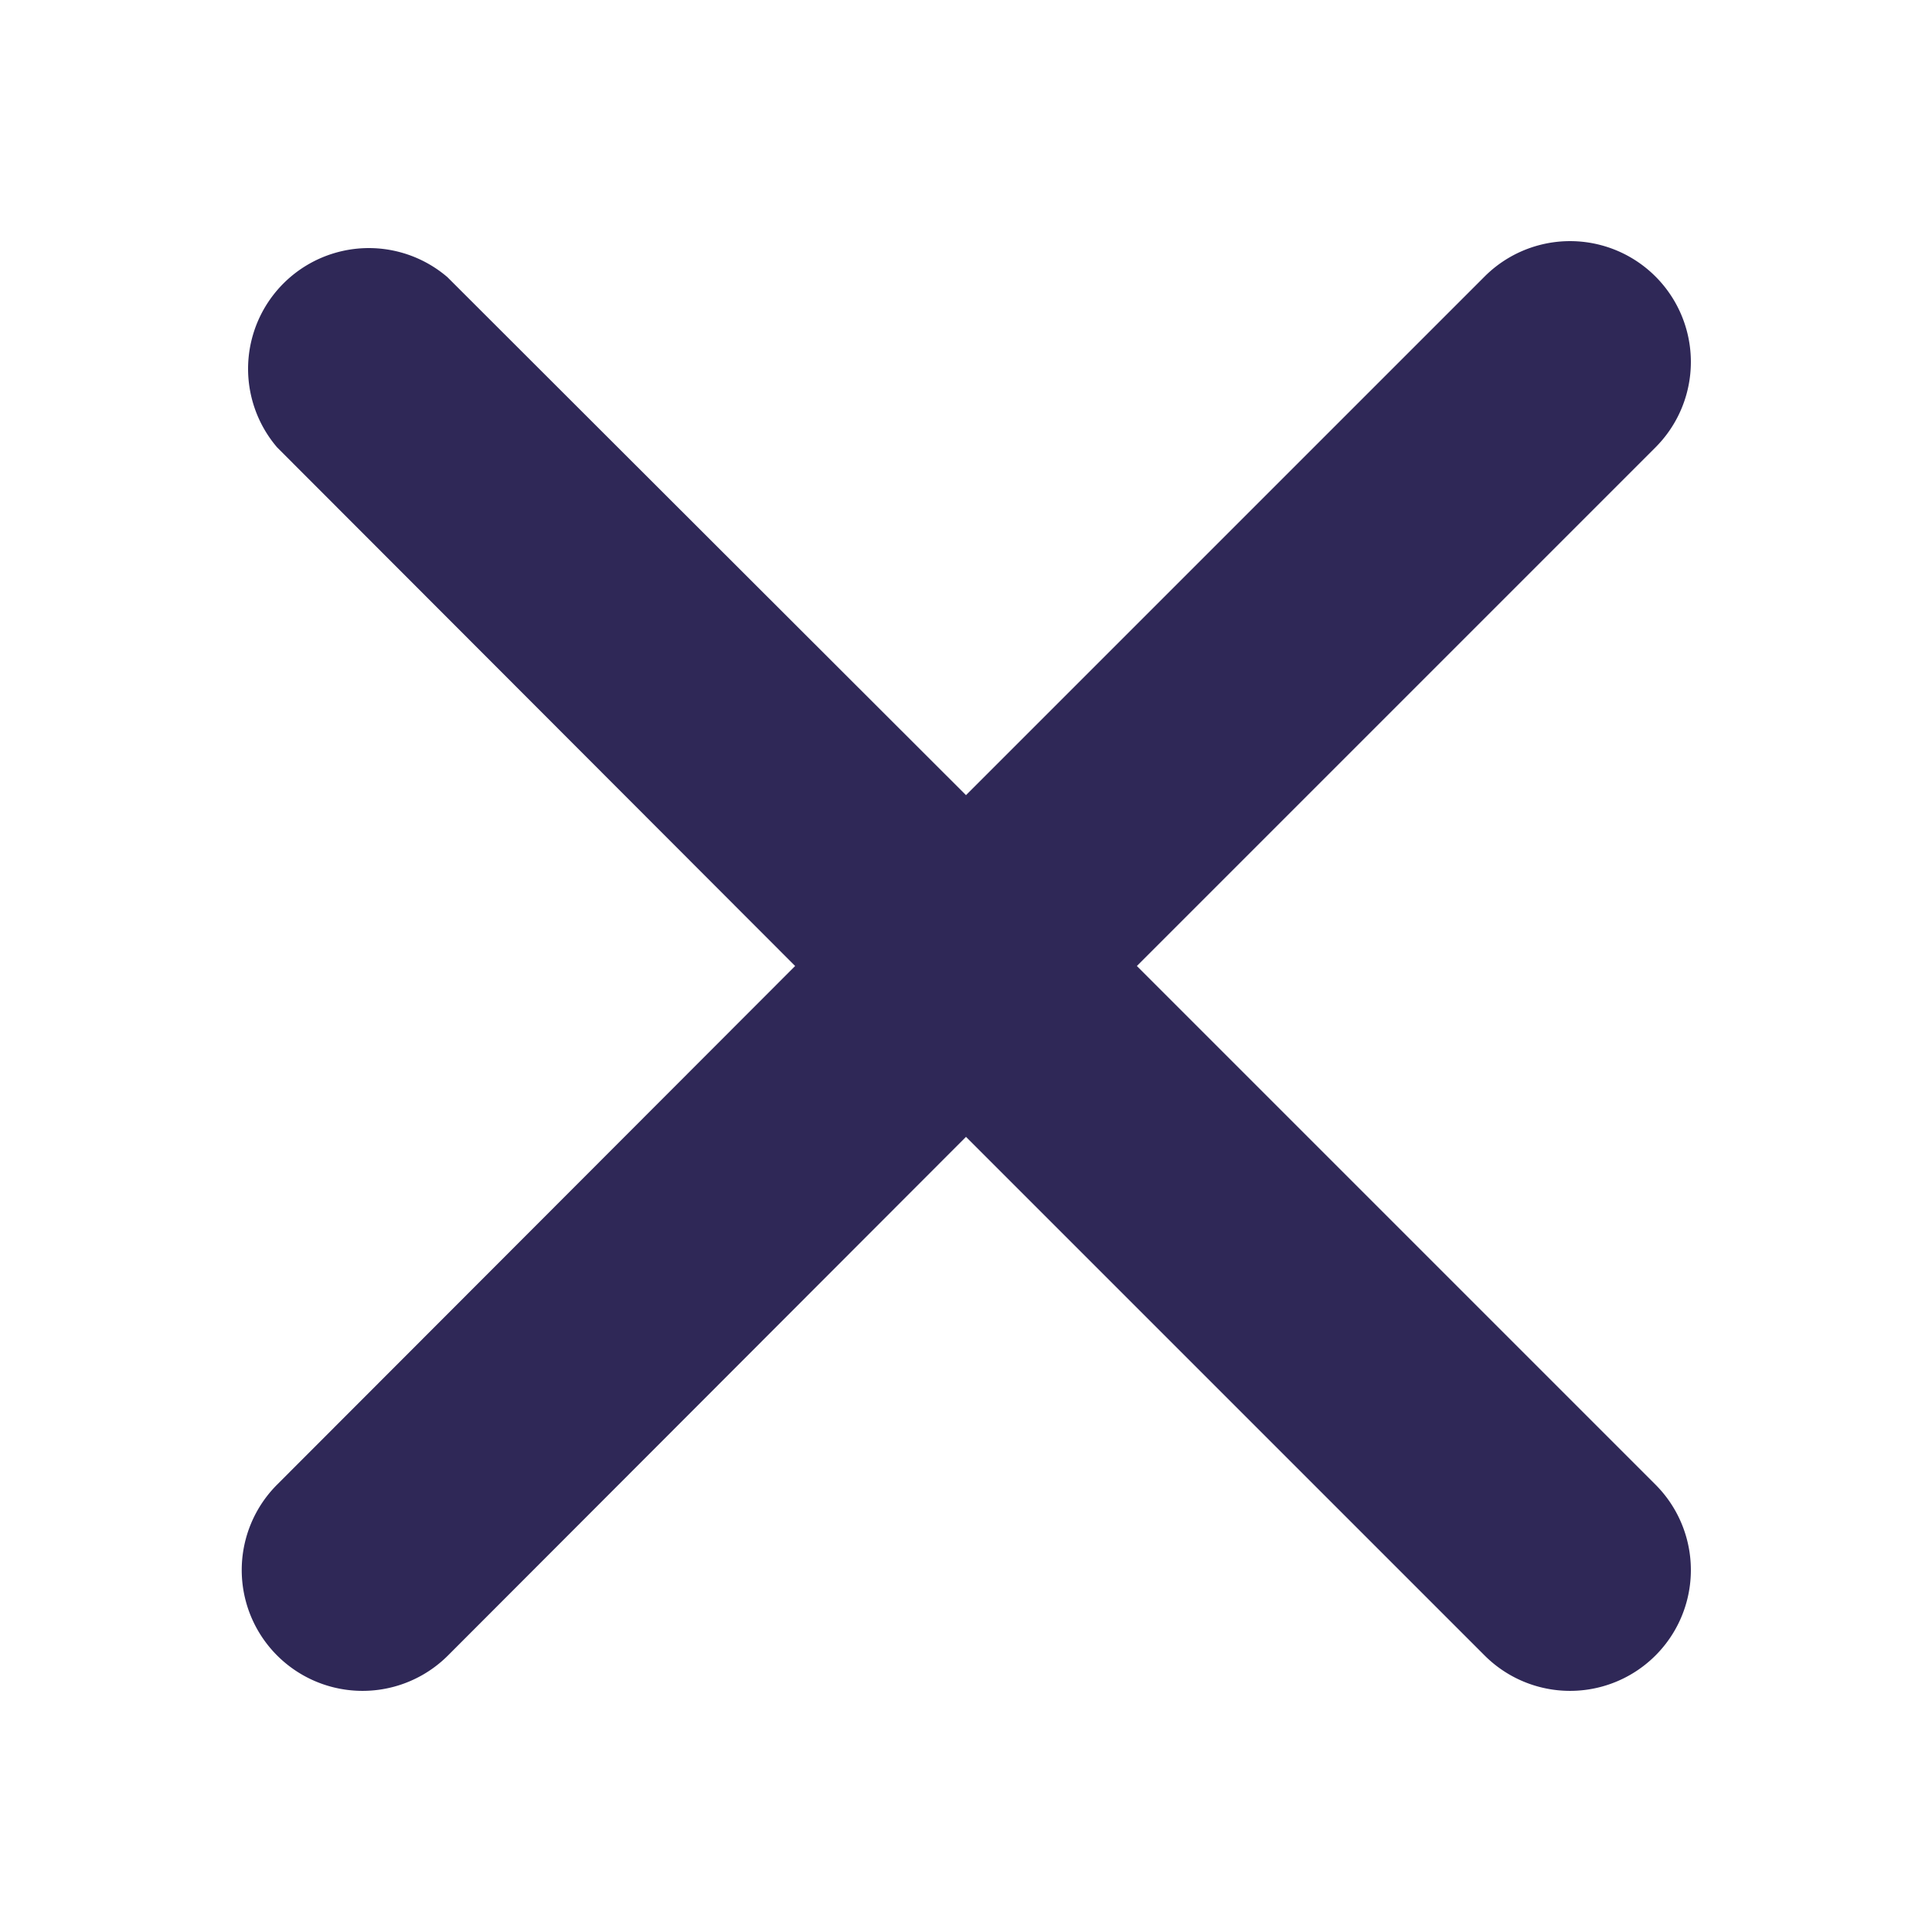 <svg xmlns="http://www.w3.org/2000/svg" width="32" height="32" fill="none">
   <path fill="#2f2857"
      d="m18.83 16 8.59-8.59a2.001 2.001 0 1 0-2.83-2.83L16 13.17 7.41 4.59a2 2 0 0 0-2.82 2.82L13.17 16l-8.58 8.59a2.001 2.001 0 0 0 2.83 2.83L16 18.83l8.59 8.59a2.001 2.001 0 0 0 2.83-2.83L18.83 16Z" />
</svg>